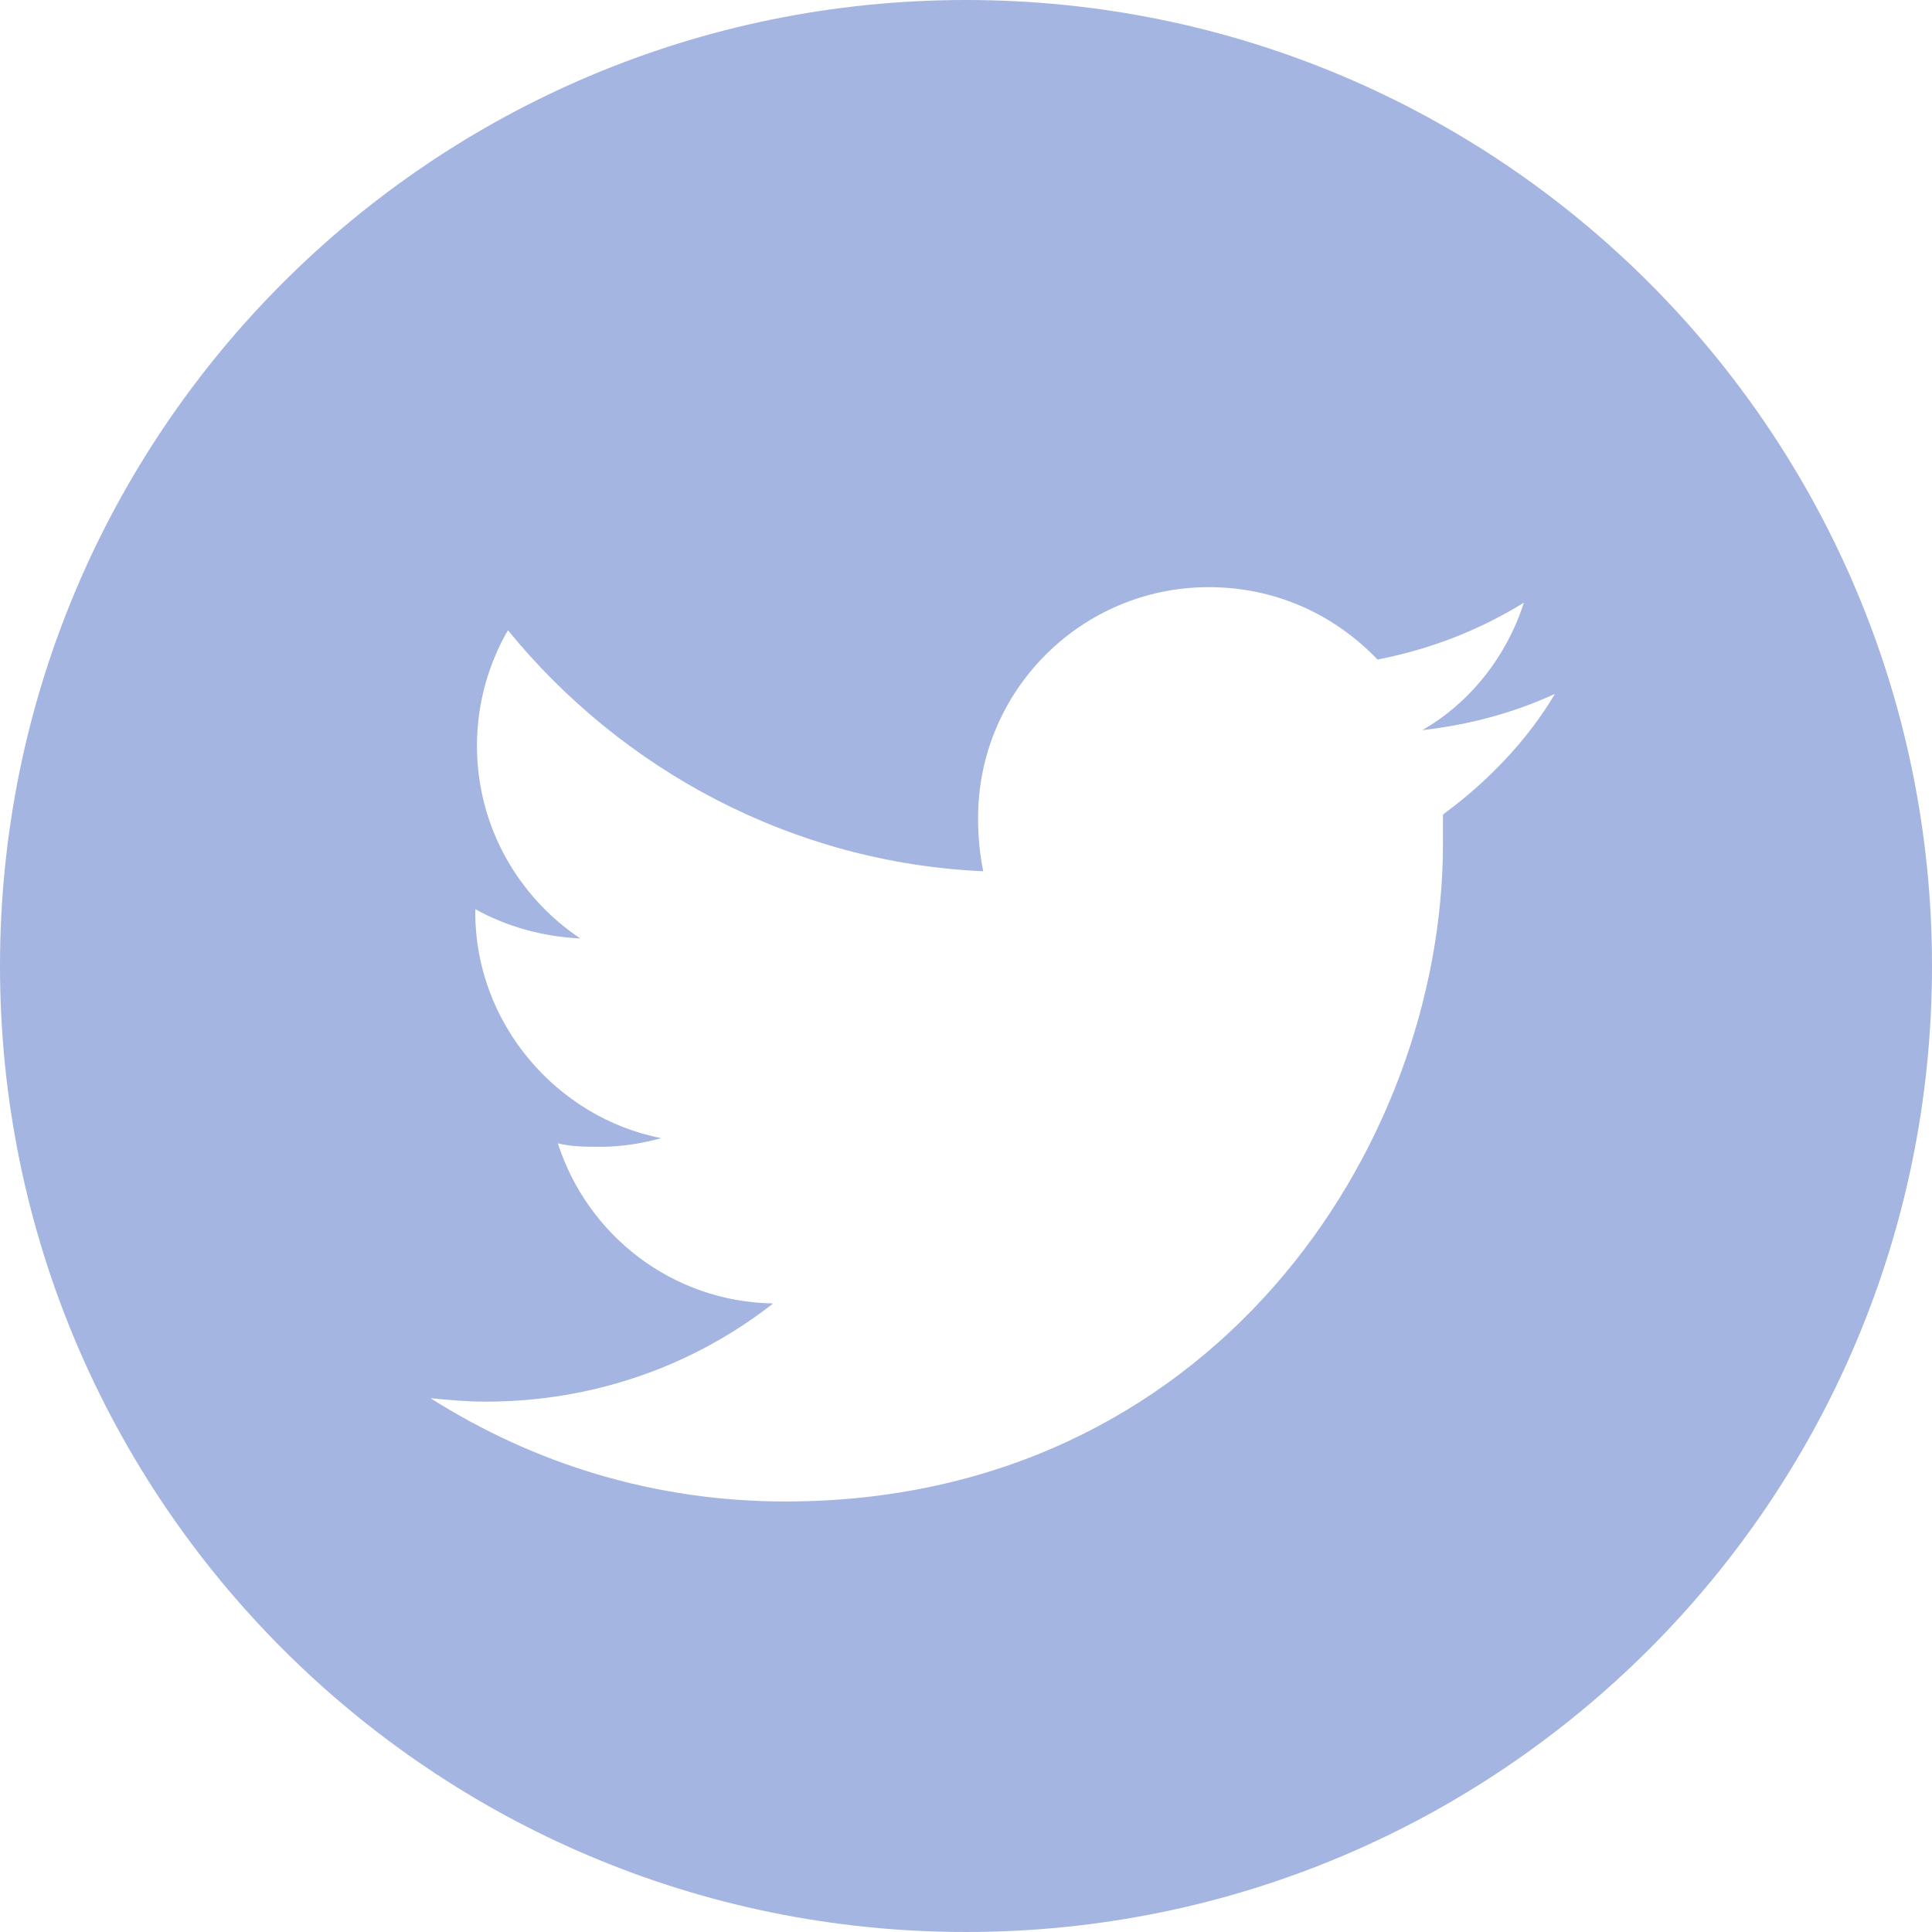 <svg width="24" height="24" viewBox="0 0 24 24" fill="none" xmlns="http://www.w3.org/2000/svg">
<path d="M12 0C5.369 0 0 5.369 0 12C0 18.631 5.369 24 12 24C18.631 24 24 18.631 24 12C24 5.369 18.631 0 12 0ZM17.925 10.118C17.925 10.246 17.925 10.374 17.925 10.481C17.925 14.267 15.037 18.652 9.754 18.652C8.128 18.652 6.631 18.182 5.348 17.369C5.561 17.39 5.797 17.412 6.032 17.412C7.38 17.412 8.62 16.963 9.604 16.192C8.342 16.171 7.294 15.337 6.93 14.203C7.102 14.246 7.294 14.246 7.465 14.246C7.722 14.246 7.979 14.203 8.214 14.139C6.909 13.882 5.904 12.706 5.904 11.337C5.904 11.316 5.904 11.316 5.904 11.294C6.289 11.508 6.738 11.636 7.209 11.658C6.439 11.144 5.925 10.267 5.925 9.262C5.925 8.727 6.075 8.235 6.31 7.829C7.722 9.562 9.84 10.717 12.214 10.823C12.171 10.61 12.15 10.396 12.15 10.16C12.15 8.578 13.433 7.294 15.016 7.294C15.85 7.294 16.578 7.636 17.112 8.193C17.775 8.064 18.374 7.829 18.93 7.487C18.717 8.15 18.267 8.727 17.668 9.07C18.246 9.005 18.802 8.856 19.316 8.62C18.973 9.198 18.481 9.711 17.925 10.118Z" fill="#A4B5E2"/>
</svg>
